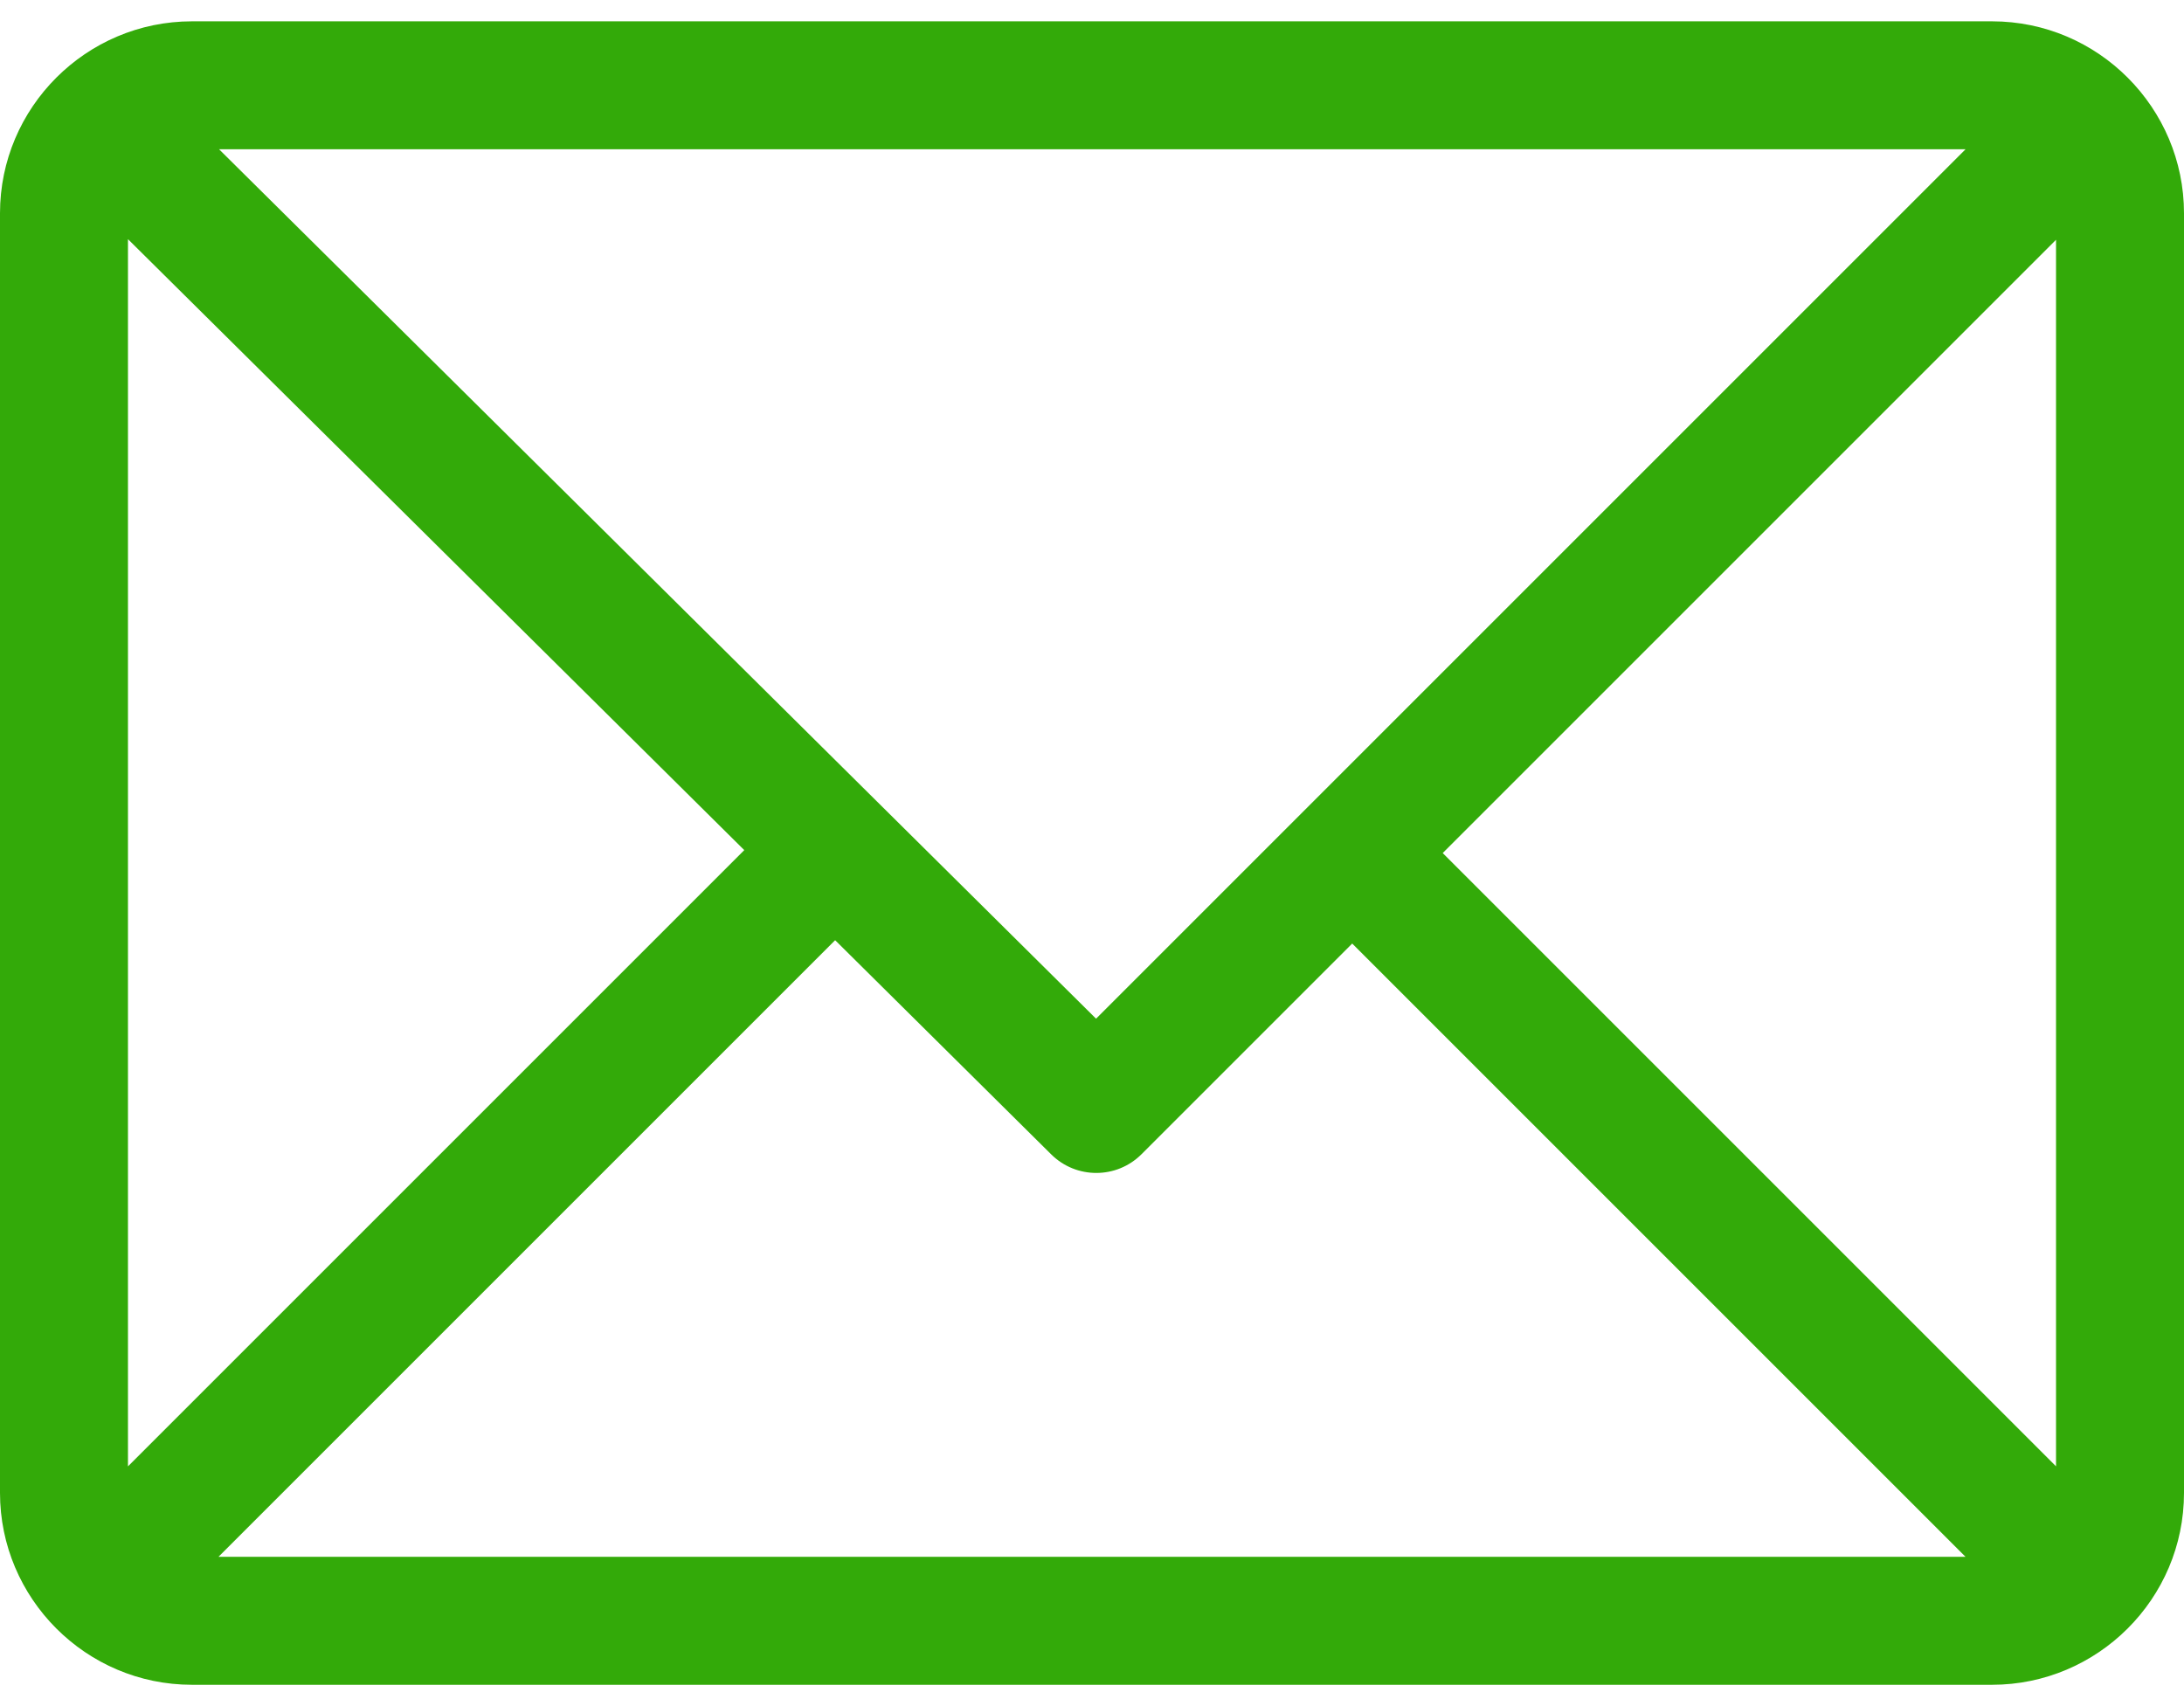 <svg width="64" height="50" viewBox="0 0 64 50" fill="none" xmlns="http://www.w3.org/2000/svg">
<path d="M58.375 0.625H5.625C2.527 0.625 0 3.15 0 6.25V43.75C0 46.84 2.516 49.375 5.625 49.375H58.375C61.465 49.375 64 46.859 64 43.75V6.25C64 3.16 61.484 0.625 58.375 0.625ZM57.598 4.375L32.119 29.854L6.42 4.375H57.598ZM3.75 42.974V7.009L21.81 24.914L3.75 42.974ZM6.402 45.625L24.473 27.554L30.805 33.831C31.538 34.558 32.721 34.556 33.451 33.826L39.625 27.652L57.598 45.625H6.402ZM60.25 42.973L42.277 25L60.25 7.027V42.973Z" fill="#33AA09"/>
</svg>
